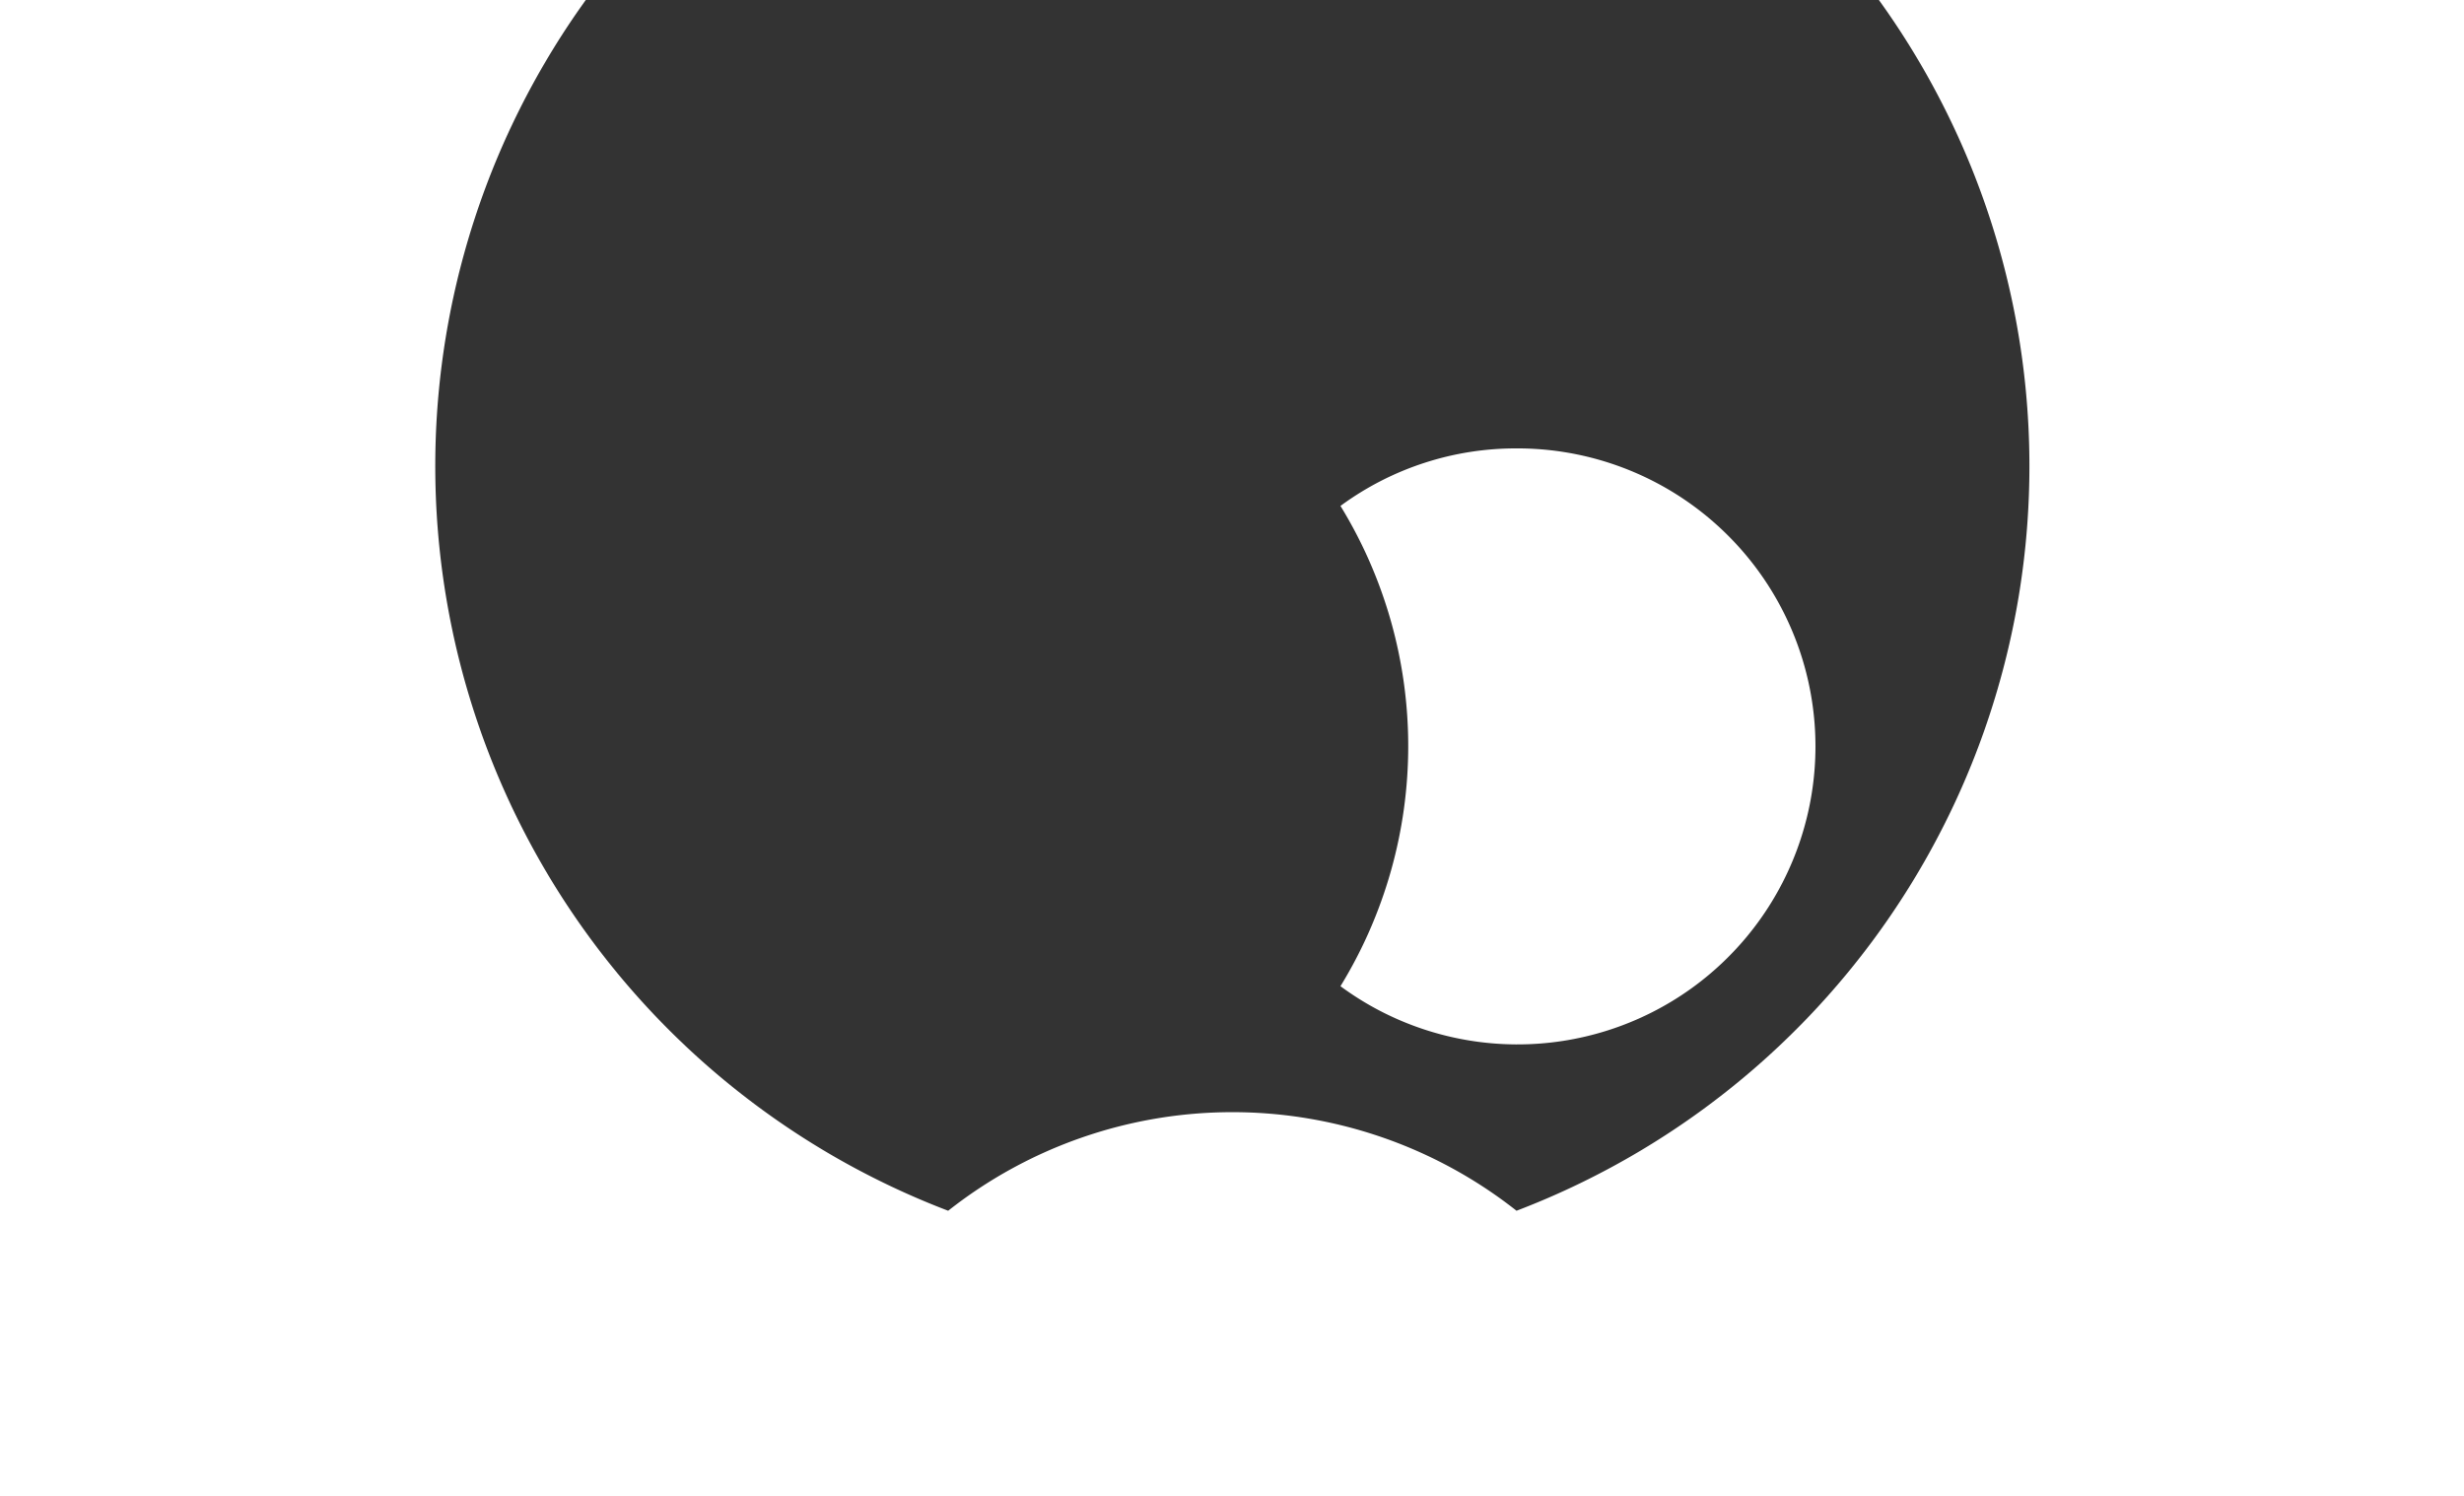 <svg id="card_type" xmlns="http://www.w3.org/2000/svg" viewBox="0 0 35.55 21.59">
  <rect x="0" y="0" width="35.55" height="21.59" fill="#333333" stroke="none"/>
  <defs>
    <style>
      .cls-1 {
        fill: #fff;
      }
    </style>
  </defs>
  <title>mc_logo</title>
  <g id="Layer_14" data-name="Layer 14">
    <g>
      <path class="cls-1" d="M3933.22,3224.53v21.59h35.55v-21.59h-35.55ZM3955.1,3242a6.62,6.62,0,0,0-8.2,0,11.5,11.5,0,1,1,8.2,0h0Zm0,0" transform="translate(-3933.22 -3224.53)"/>
      <path class="cls-1" d="M3955.1,3231a4.27,4.27,0,0,0-2.54.83,6.63,6.63,0,0,1,0,6.93,4.3,4.3,0,1,0,2.54-7.76h0Zm0,0" transform="translate(-3933.22 -3224.53)"/>
    </g>
  </g>
</svg>
